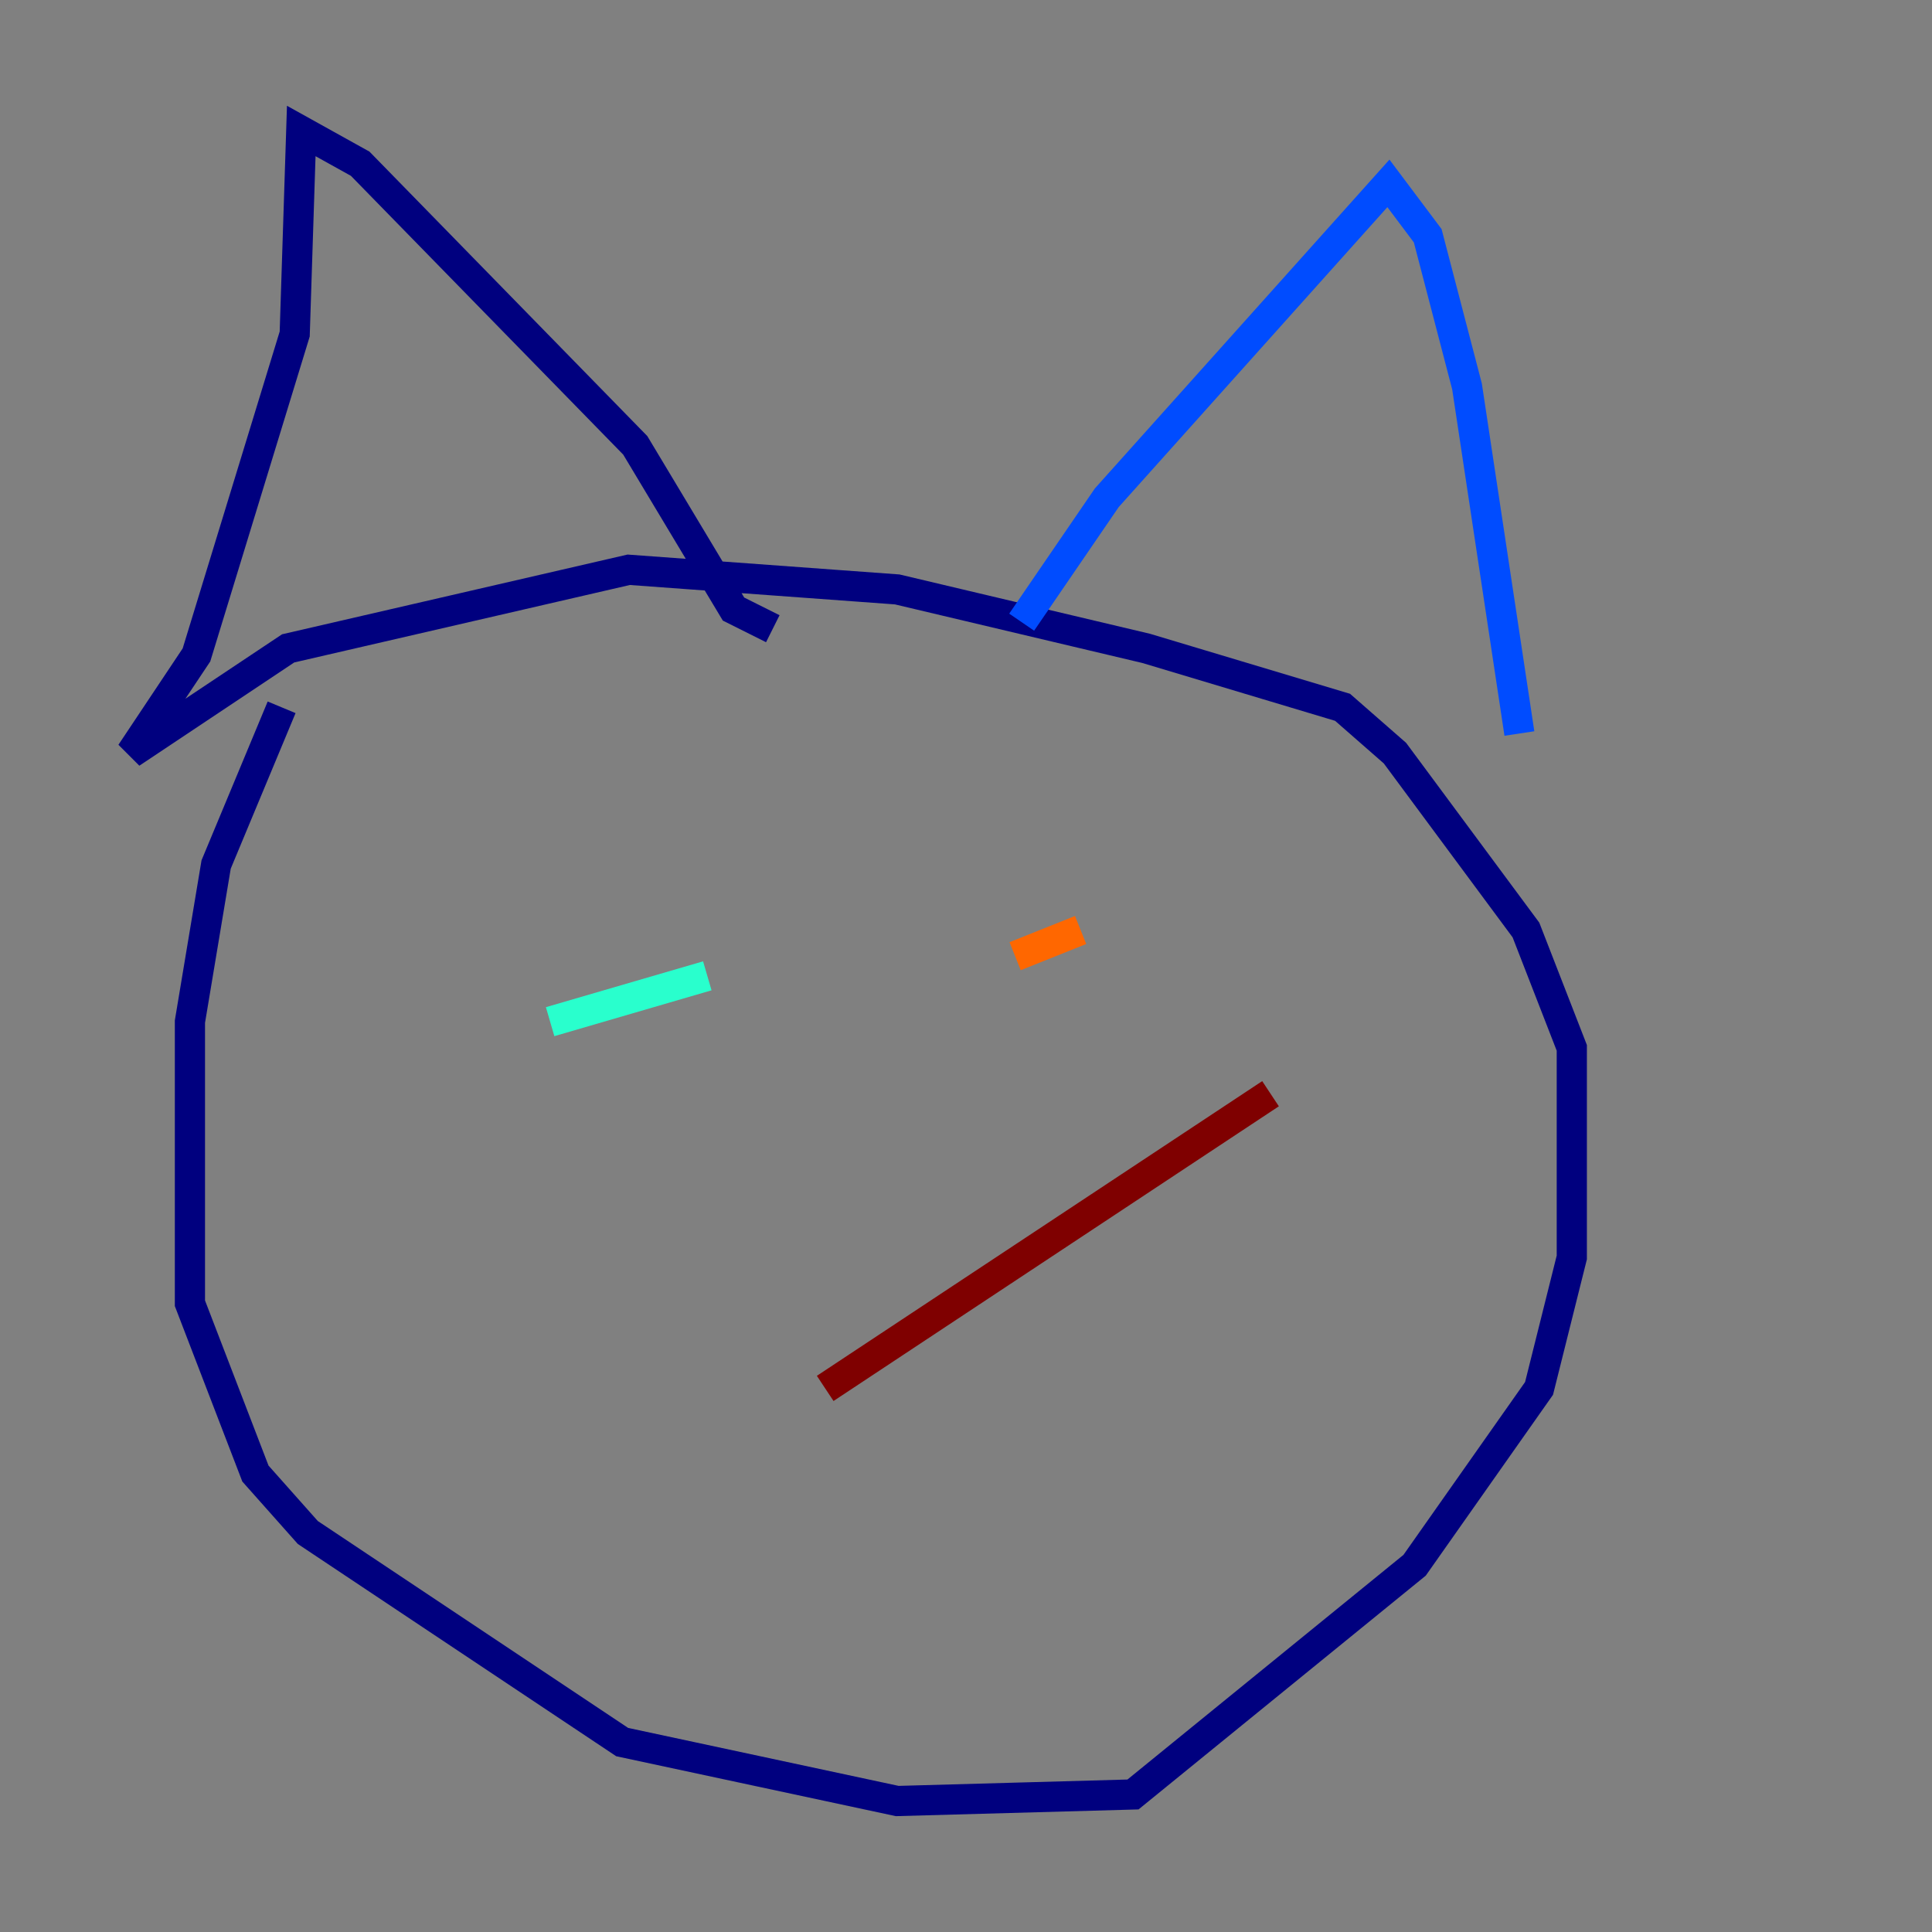 <?xml version="1.0" encoding="utf-8" ?>
<svg baseProfile="tiny" height="128" version="1.2" viewBox="0,0,128,128" width="128" xmlns="http://www.w3.org/2000/svg" xmlns:ev="http://www.w3.org/2001/xml-events" xmlns:xlink="http://www.w3.org/1999/xlink"><rect x="0" y="0" width="128" height="128" fill="#808080" stroke="none"/><defs /><polyline fill="none" points="18.658,46.861 14.319,57.275 12.583,67.688 12.583,86.346 16.922,97.627 20.393,101.532 41.22,115.417 59.444,119.322 75.064,118.888 93.722,103.702 101.966,91.986 104.136,83.308 104.136,69.424 101.098,61.614 92.42,49.898 88.949,46.861 75.932,42.956 59.444,39.051 41.654,37.749 19.091,42.956 8.678,49.898 13.017,43.39 19.525,22.129 19.959,8.678 23.864,10.848 42.088,29.505 48.597,40.352 51.2,41.654" stroke="#00007f" stroke-width="2" /><polyline fill="none" points="67.688,41.22 73.329,32.976 91.986,12.149 94.59,15.62 97.193,25.6 100.664,48.597" stroke="#004cff" stroke-width="2" /><polyline fill="none" points="36.447,67.688 46.861,64.651" stroke="#29ffcd" stroke-width="2" /><polyline fill="none" points="62.047,67.688 62.047,67.688" stroke="#cdff29" stroke-width="2" /><polyline fill="none" points="67.254,63.349 71.593,61.614" stroke="#ff6700" stroke-width="2" /><polyline fill="none" points="54.671,91.986 84.176,72.461" stroke="#7f0000" stroke-width="2" /></svg>